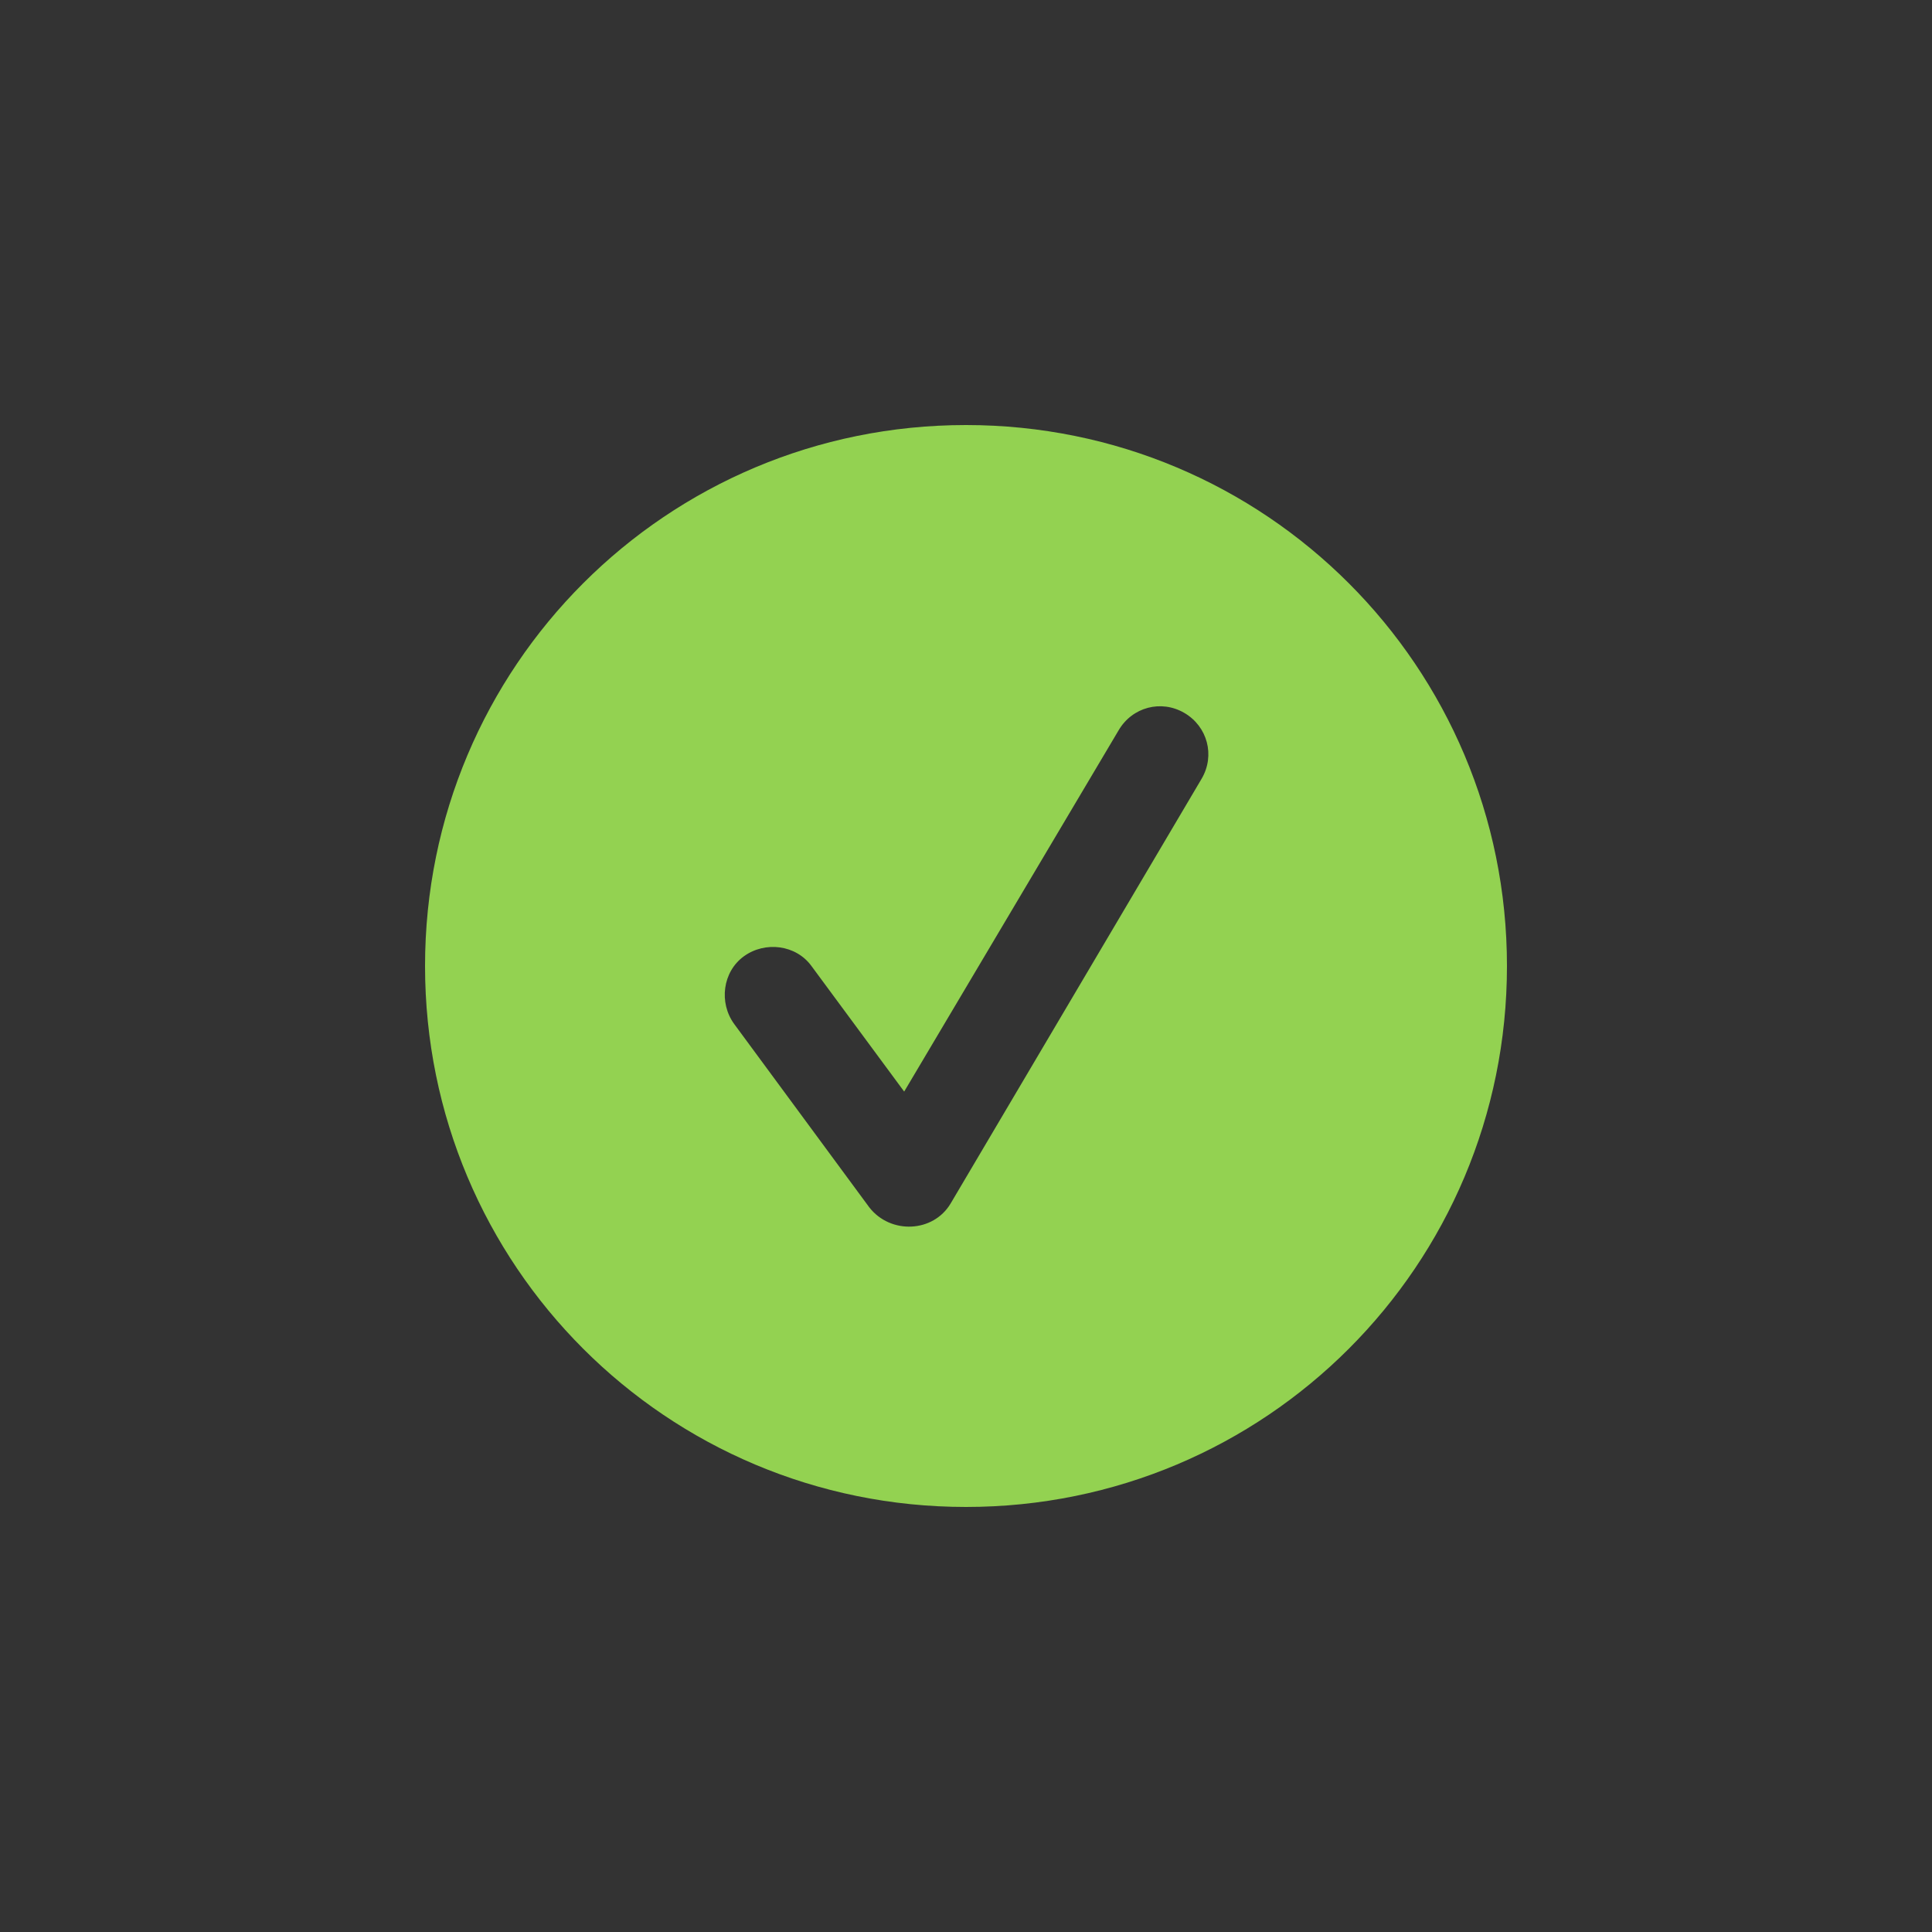 <svg xmlns="http://www.w3.org/2000/svg" xmlns:xlink="http://www.w3.org/1999/xlink" viewBox="0 0 100 100"><rect x="0" y="0" width="100" height="100" fill="#333333" stroke="none"/><style>.st8{display:inline}.st16{fill:#fff}</style><g id="Layer_1"><defs><circle id="SVGID_1_" cx="161.5" cy="-1379.5" r="21.5"/></defs><clipPath id="SVGID_2_"><use xlink:href="#SVGID_1_" overflow="visible"/></clipPath><g clip-path="url(#SVGID_2_)"><defs><path id="SVGID_3_" d="M-882-4703H983v9506H-882z"/></defs><clipPath id="SVGID_4_"><use xlink:href="#SVGID_3_" overflow="visible"/></clipPath><path clip-path="url(#SVGID_4_)" fill="#f26c4f" d="M135-1406h53v53h-53z"/></g><defs><path id="SVGID_5_" d="M161.5-1390c1.4 0 2.5 1.1 2.5 2.5v16c0 1.4-1.1 2.5-2.5 2.5s-2.5-1.1-2.5-2.5v-16c0-1.4 1.1-2.5 2.5-2.5z"/></defs><clipPath id="SVGID_6_"><use xlink:href="#SVGID_5_" overflow="visible"/></clipPath><g clip-path="url(#SVGID_6_)"><defs><path id="SVGID_7_" d="M-882-4703H983v9506H-882z"/></defs><clipPath id="SVGID_8_"><use xlink:href="#SVGID_7_" overflow="visible"/></clipPath><path clip-path="url(#SVGID_8_)" fill="#fff" d="M154-1395h15v31h-15z"/></g><g><defs><path id="SVGID_9_" d="M172-1379.5c0 1.4-1.1 2.5-2.5 2.5h-16c-1.4 0-2.5-1.1-2.5-2.5s1.1-2.5 2.5-2.5h16c1.4 0 2.5 1.1 2.5 2.5z"/></defs><clipPath id="SVGID_10_"><use xlink:href="#SVGID_9_" overflow="visible"/></clipPath><g clip-path="url(#SVGID_10_)"><defs><path id="SVGID_11_" d="M-882-4703H983v9506H-882z"/></defs><clipPath id="SVGID_12_"><use xlink:href="#SVGID_11_" overflow="visible"/></clipPath><path clip-path="url(#SVGID_12_)" fill="#fff" d="M146-1387h31v15h-31z"/></g></g><g><path d="M50 78c-15.5 0-28-12.5-28-28s12.5-28 28-28 28 12.5 28 28-12.5 28-28 28zm-8-28c-.8-1.1-2.4-1.3-3.5-.5s-1.3 2.4-.5 3.5l7 9.5c1.1 1.4 3.3 1.3 4.2-.2l13-22c.7-1.2.3-2.7-.9-3.4s-2.7-.3-3.4.9L46.8 56.5 42 50z" fill="#93d251"/></g></g></svg>